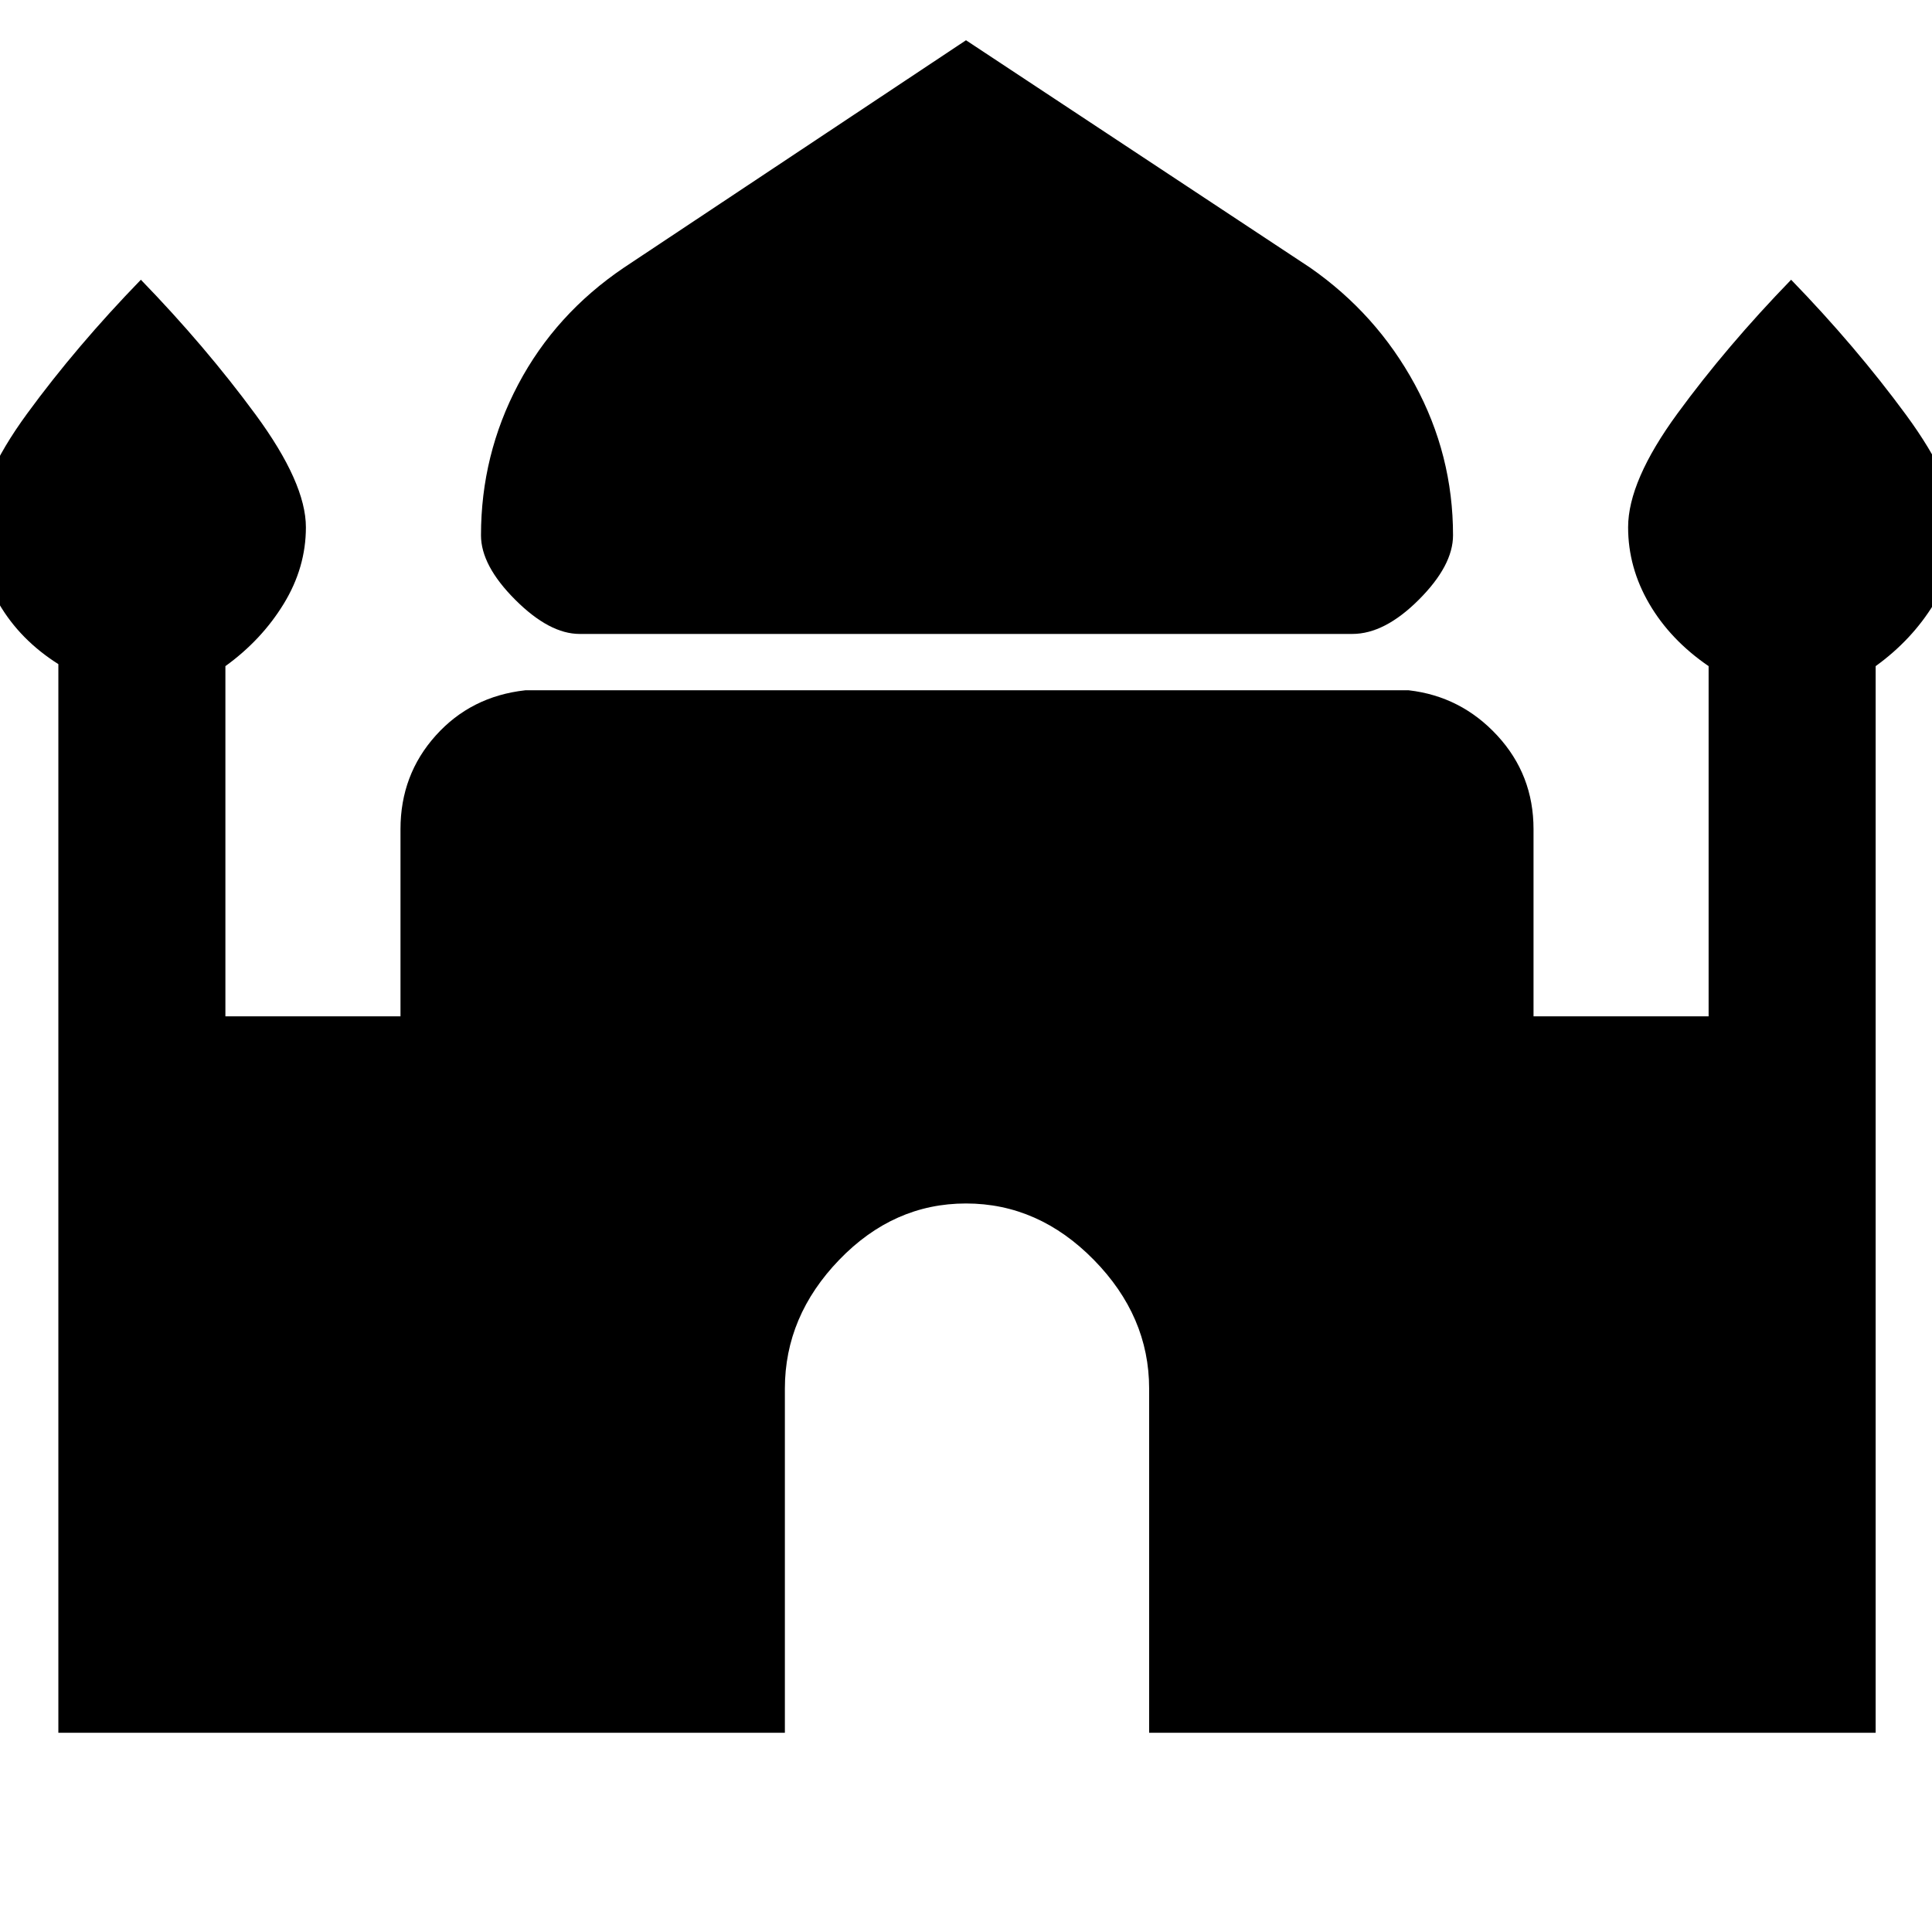 <svg xmlns="http://www.w3.org/2000/svg" height="48" width="48"><path d="M14.4 15.75q-.75 0-1.6-.85-.85-.85-.85-1.6 0-2 .925-3.75t2.625-2.9L24 1l8.55 5.65q1.65 1.15 2.6 2.9.95 1.75.95 3.75 0 .75-.85 1.6-.85.85-1.65.85ZM1.45 43.05V16.5Q.5 15.9-.025 15q-.525-.9-.525-1.9 0-1.15 1.225-2.825Q1.9 8.6 3.5 6.95 5.1 8.6 6.35 10.3 7.6 12 7.6 13.1q0 1-.55 1.9-.55.9-1.45 1.55v8.7h4.35V20.6q0-1.35.875-2.325.875-.975 2.225-1.125H35q1.3.15 2.2 1.125.9.975.9 2.325v4.65h4.35v-8.7q-.95-.65-1.475-1.55-.525-.9-.525-1.9 0-1.15 1.225-2.825Q42.9 8.6 44.5 6.95q1.6 1.65 2.85 3.35 1.25 1.7 1.25 2.8 0 1-.55 1.9-.55.9-1.45 1.55v26.5H28.55V34.5q0-1.8-1.375-3.2Q25.8 29.9 24 29.9q-1.8 0-3.15 1.4-1.35 1.4-1.35 3.2v8.55Z"/></svg>